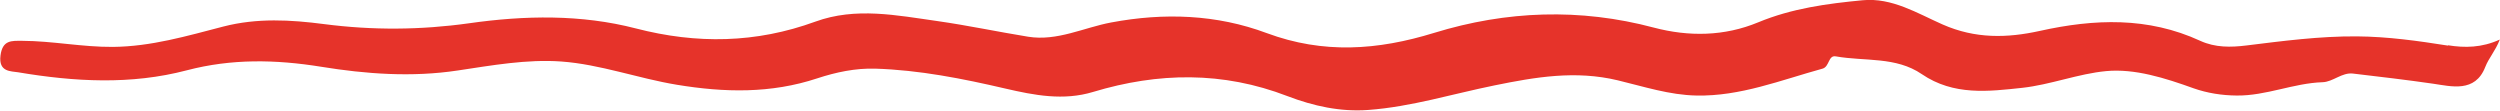 <svg width="113" height="5" viewBox="0 0 113 5" fill="none" xmlns="http://www.w3.org/2000/svg">
<g clip-path="url(#clip0_20122_92)">
<path d="M110.653 2.062C109.282 1.845 107.923 1.655 106.528 1.644C104.844 1.633 103.197 1.85 101.531 2.056C100.84 2.141 100.13 2.157 99.451 1.845C97.087 0.756 94.664 0.851 92.205 1.396C90.725 1.723 89.288 1.76 87.803 1.105C86.666 0.603 85.518 -0.116 84.195 0.011C82.59 0.164 80.996 0.376 79.469 1.01C77.941 1.644 76.336 1.665 74.754 1.248C71.417 0.36 68.092 0.481 64.826 1.485C62.271 2.273 59.818 2.447 57.256 1.496C54.989 0.65 52.62 0.566 50.227 1.015C48.982 1.248 47.785 1.871 46.474 1.66C45.103 1.438 43.738 1.147 42.367 0.952C40.533 0.693 38.681 0.312 36.853 0.978C34.171 1.956 31.495 1.998 28.741 1.285C26.264 0.645 23.726 0.693 21.201 1.052C19.018 1.359 16.841 1.374 14.646 1.089C13.143 0.894 11.628 0.804 10.094 1.2C8.459 1.623 6.835 2.104 5.103 2.12C3.72 2.13 2.373 1.85 1.002 1.845C0.533 1.845 0.113 1.797 0.022 2.511C-0.074 3.267 0.509 3.214 0.816 3.267C3.36 3.695 5.915 3.843 8.447 3.177C10.467 2.648 12.452 2.685 14.52 3.018C16.541 3.346 18.615 3.499 20.684 3.187C22.235 2.955 23.817 2.669 25.368 2.78C27.13 2.907 28.837 3.542 30.599 3.832C32.746 4.186 34.845 4.234 36.937 3.542C37.791 3.261 38.669 3.076 39.571 3.103C41.555 3.166 43.504 3.552 45.434 4.001C46.757 4.308 48.068 4.562 49.409 4.155C52.355 3.267 55.272 3.219 58.194 4.345C59.367 4.794 60.587 5.064 61.856 4.969C63.792 4.826 65.656 4.244 67.556 3.859C69.403 3.483 71.213 3.172 73.125 3.631C74.291 3.911 75.47 4.297 76.678 4.318C78.657 4.361 80.497 3.621 82.379 3.103C82.698 3.013 82.632 2.484 82.98 2.548C84.285 2.78 85.692 2.548 86.865 3.351C88.308 4.334 89.889 4.133 91.405 3.97C92.674 3.832 93.948 3.33 95.199 3.214C96.492 3.092 97.857 3.526 99.15 3.991C99.763 4.207 100.425 4.313 101.098 4.318C102.427 4.334 103.666 3.758 104.983 3.716C105.452 3.7 105.855 3.267 106.354 3.325C107.568 3.468 108.777 3.61 109.986 3.785C110.791 3.901 111.874 4.202 112.331 3.034C112.493 2.617 112.788 2.31 112.992 1.787C112.174 2.162 111.405 2.167 110.647 2.046L110.653 2.062Z" fill="#E6332A"/>
</g>
<defs>
<clipPath id="clip0_20122_92">
<rect width="113" height="5" fill="white"/>
</clipPath>
</defs>
</svg>
